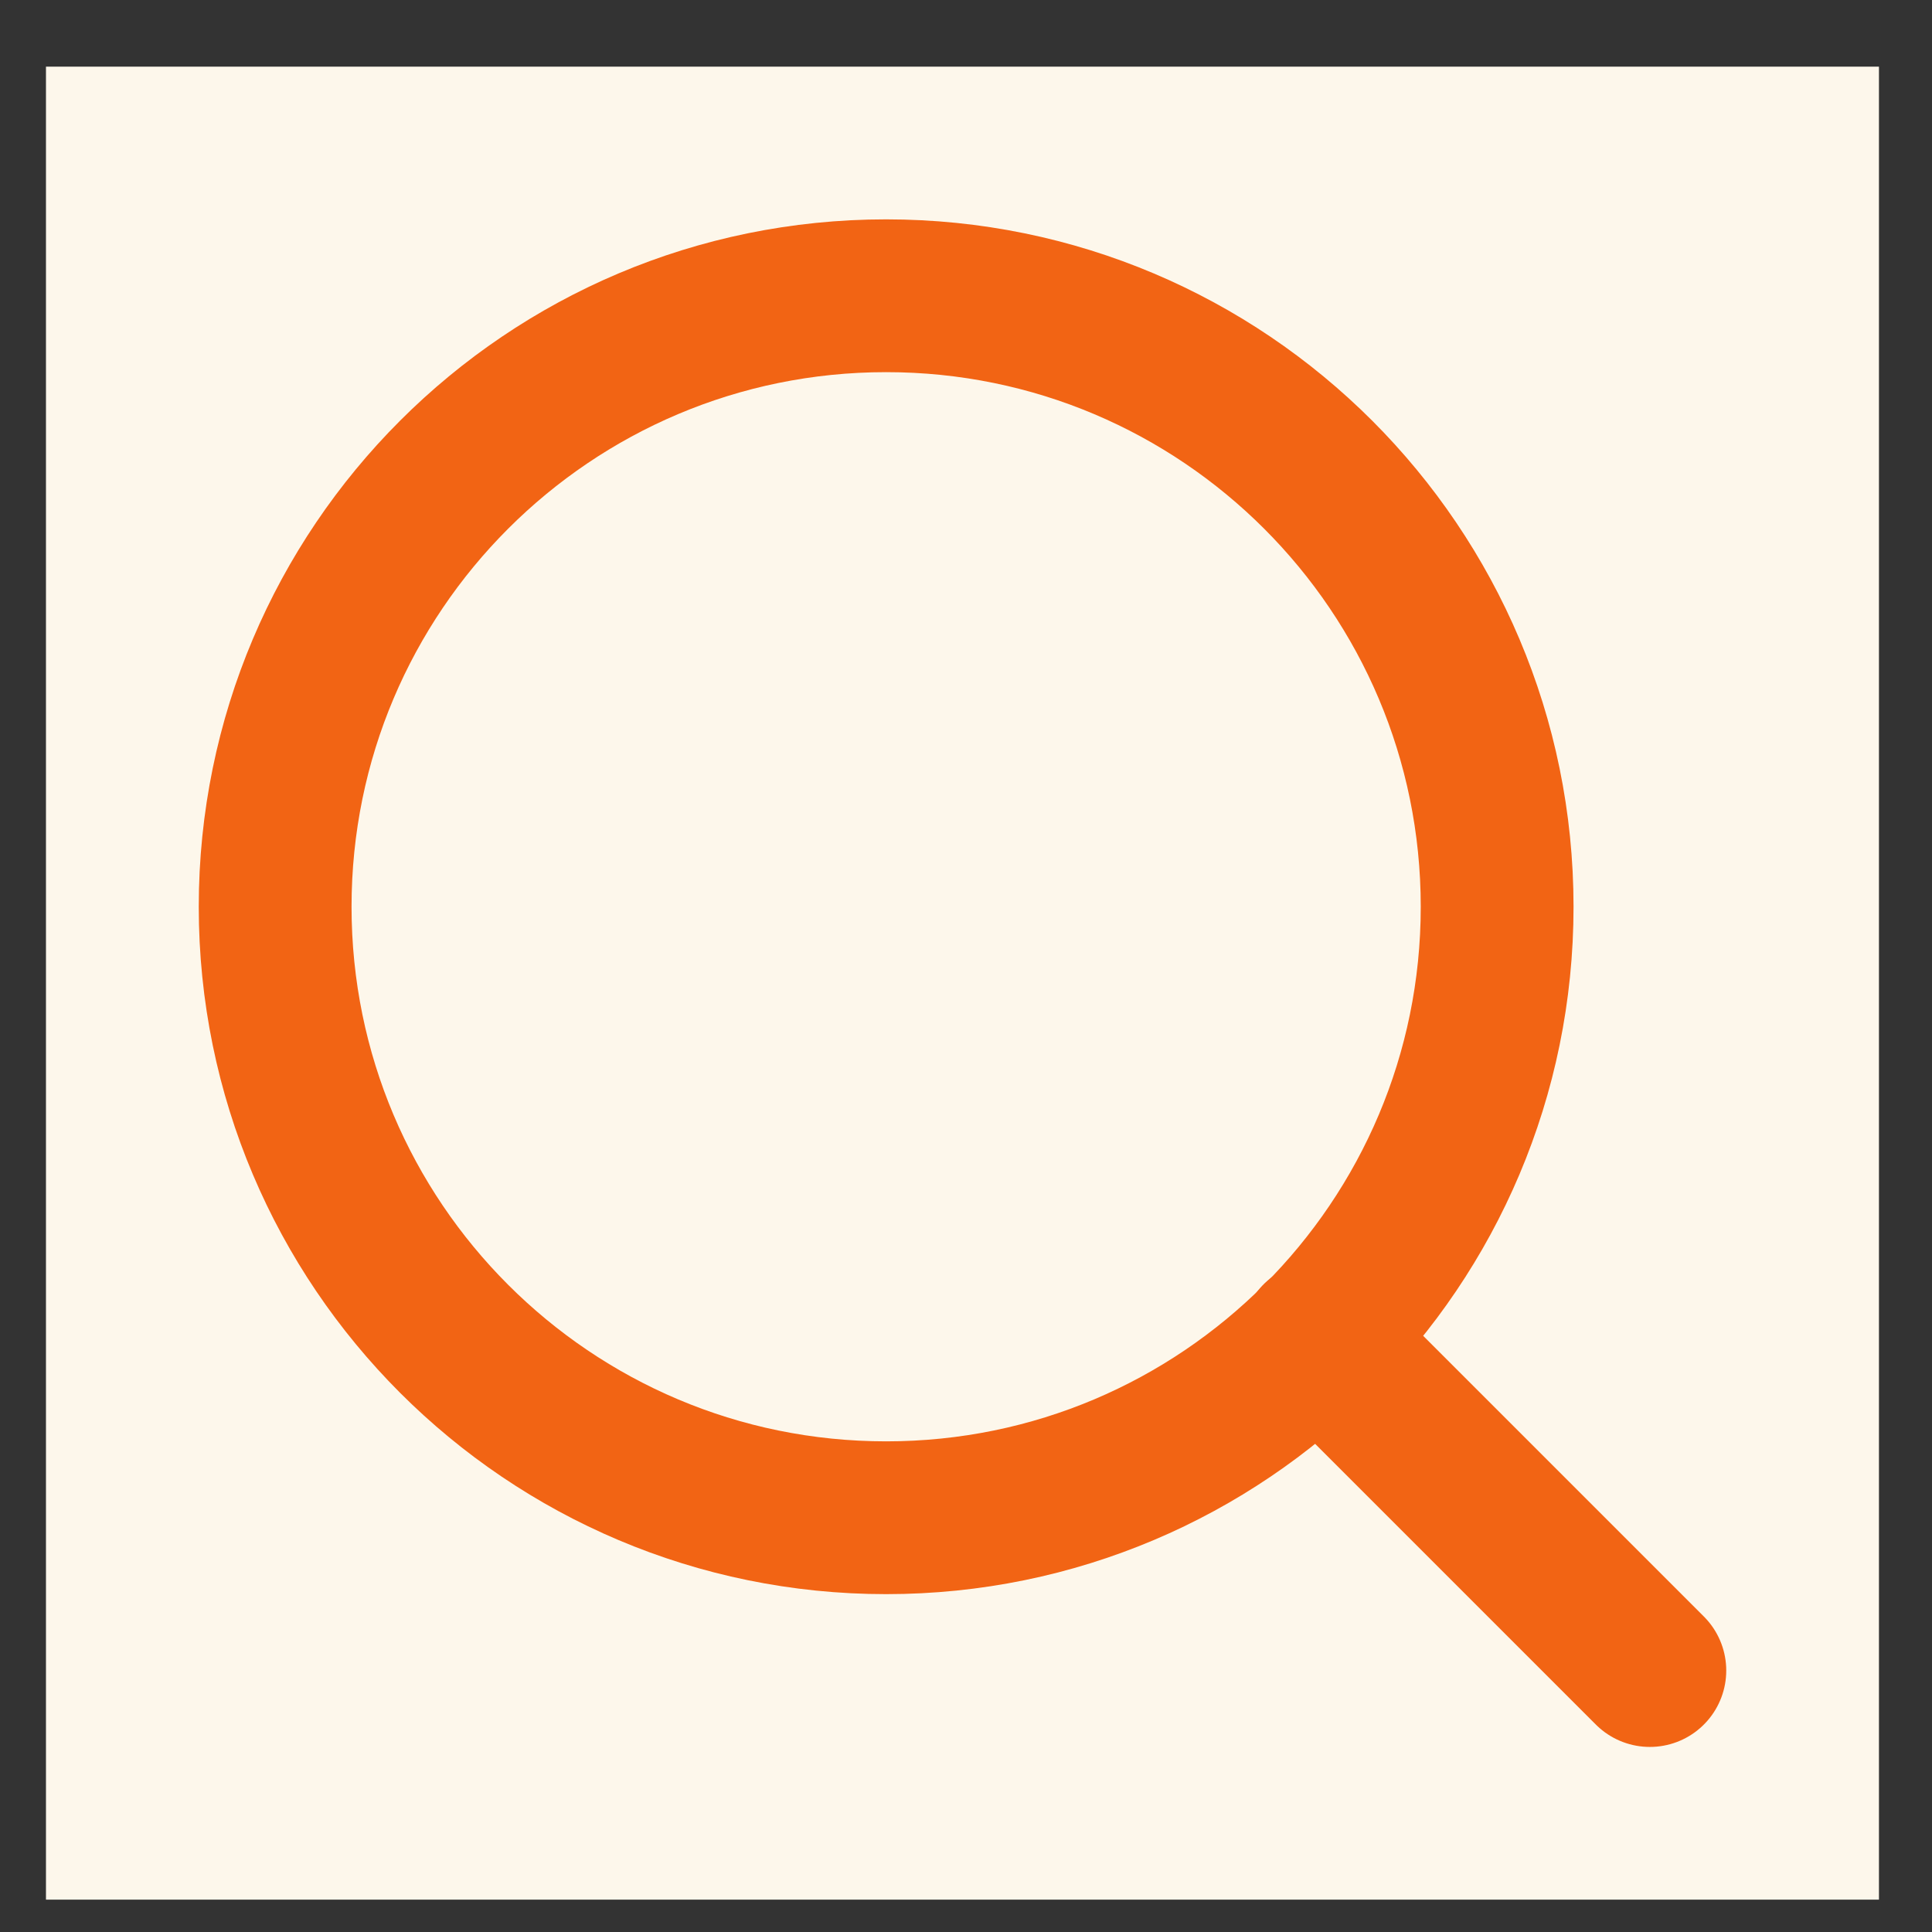 <svg width="24" height="24" viewBox="0 0 24 24" fill="none" xmlns="http://www.w3.org/2000/svg">
<rect x="0" y="0" width="24" height="24" fill="#333333" stroke="none"/>
<rect width="22.77" height="22.77" transform="translate(0.571 0.828)" fill="#FDF7EB"/>
<path d="M11.008 18.854C15.2 18.854 18.598 15.456 18.598 11.264C18.598 7.072 15.2 3.674 11.008 3.674C6.816 3.674 3.418 7.072 3.418 11.264C3.418 15.456 6.816 18.854 11.008 18.854Z" stroke="#F26414" stroke-width="1.898" stroke-linecap="round" stroke-linejoin="round"/>
<path d="M20.495 20.752L16.368 16.625" stroke="#F26414" stroke-width="1.898" stroke-linecap="round" stroke-linejoin="round"/>
</svg>
